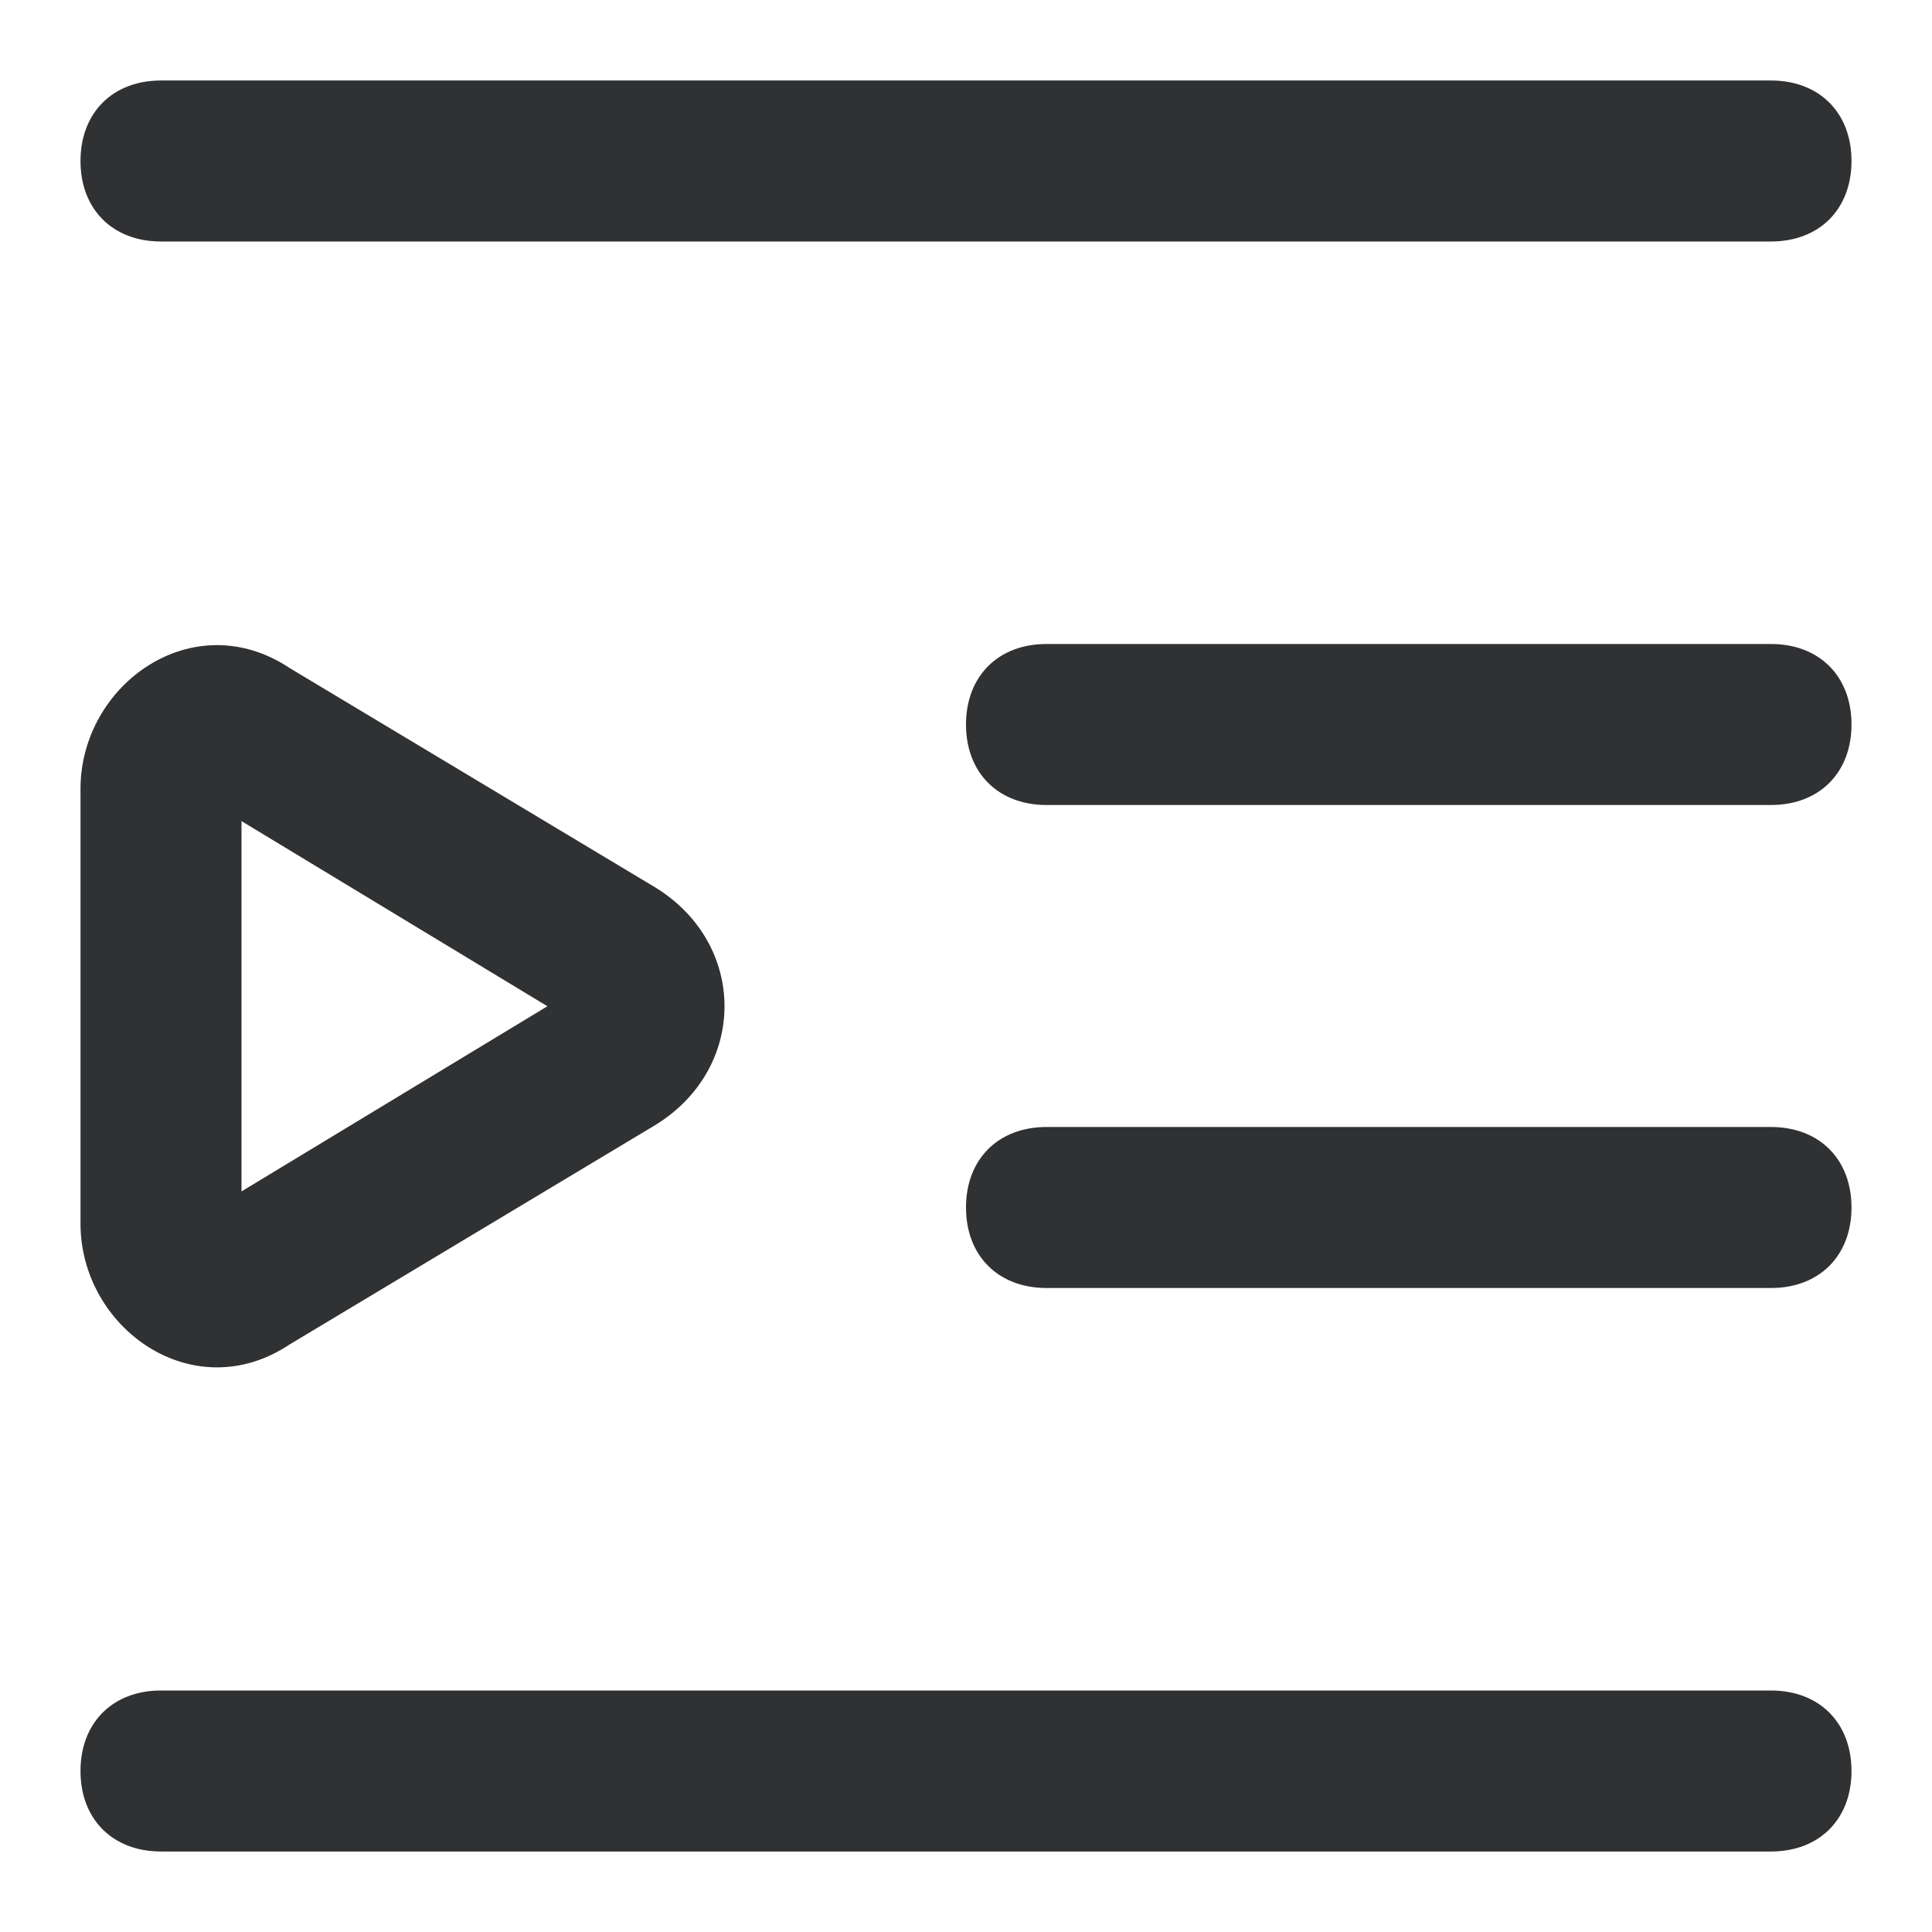 <?xml version="1.0" standalone="no"?><!DOCTYPE svg PUBLIC "-//W3C//DTD SVG 1.1//EN" "http://www.w3.org/Graphics/SVG/1.1/DTD/svg11.dtd"><svg class="icon" width="200px" height="200.00px" viewBox="0 0 1024 1024" version="1.1" xmlns="http://www.w3.org/2000/svg"><path d="M42.667 85.333c0-25.6 17.067-42.667 42.667-42.667h853.333c25.6 0 42.667 17.067 42.667 42.667s-17.067 42.667-42.667 42.667H85.333c-25.6 0-42.667-17.067-42.667-42.667zM42.667 938.667c0-25.6 17.067-42.667 42.667-42.667h853.333c25.6 0 42.667 17.067 42.667 42.667s-17.067 42.667-42.667 42.667H85.333c-25.6 0-42.667-17.067-42.667-42.667zM554.667 341.333c-25.6 0-42.667 17.067-42.667 42.667s17.067 42.667 42.667 42.667h384c25.6 0 42.667-17.067 42.667-42.667s-17.067-42.667-42.667-42.667h-384zM512 640c0-25.6 17.067-42.667 42.667-42.667h384c25.6 0 42.667 17.067 42.667 42.667s-17.067 42.667-42.667 42.667h-384c-25.6 0-42.667-17.067-42.667-42.667z" fill="#303133" /><path d="M345.6 469.333L153.6 354.133C102.4 320 42.667 362.667 42.667 418.133v230.4c0 55.467 59.733 98.133 110.933 64L345.6 597.333c51.2-29.867 51.2-98.133 0-128zM128 631.467v-196.267l162.133 98.133L128 631.467z" fill="#303133" /></svg>